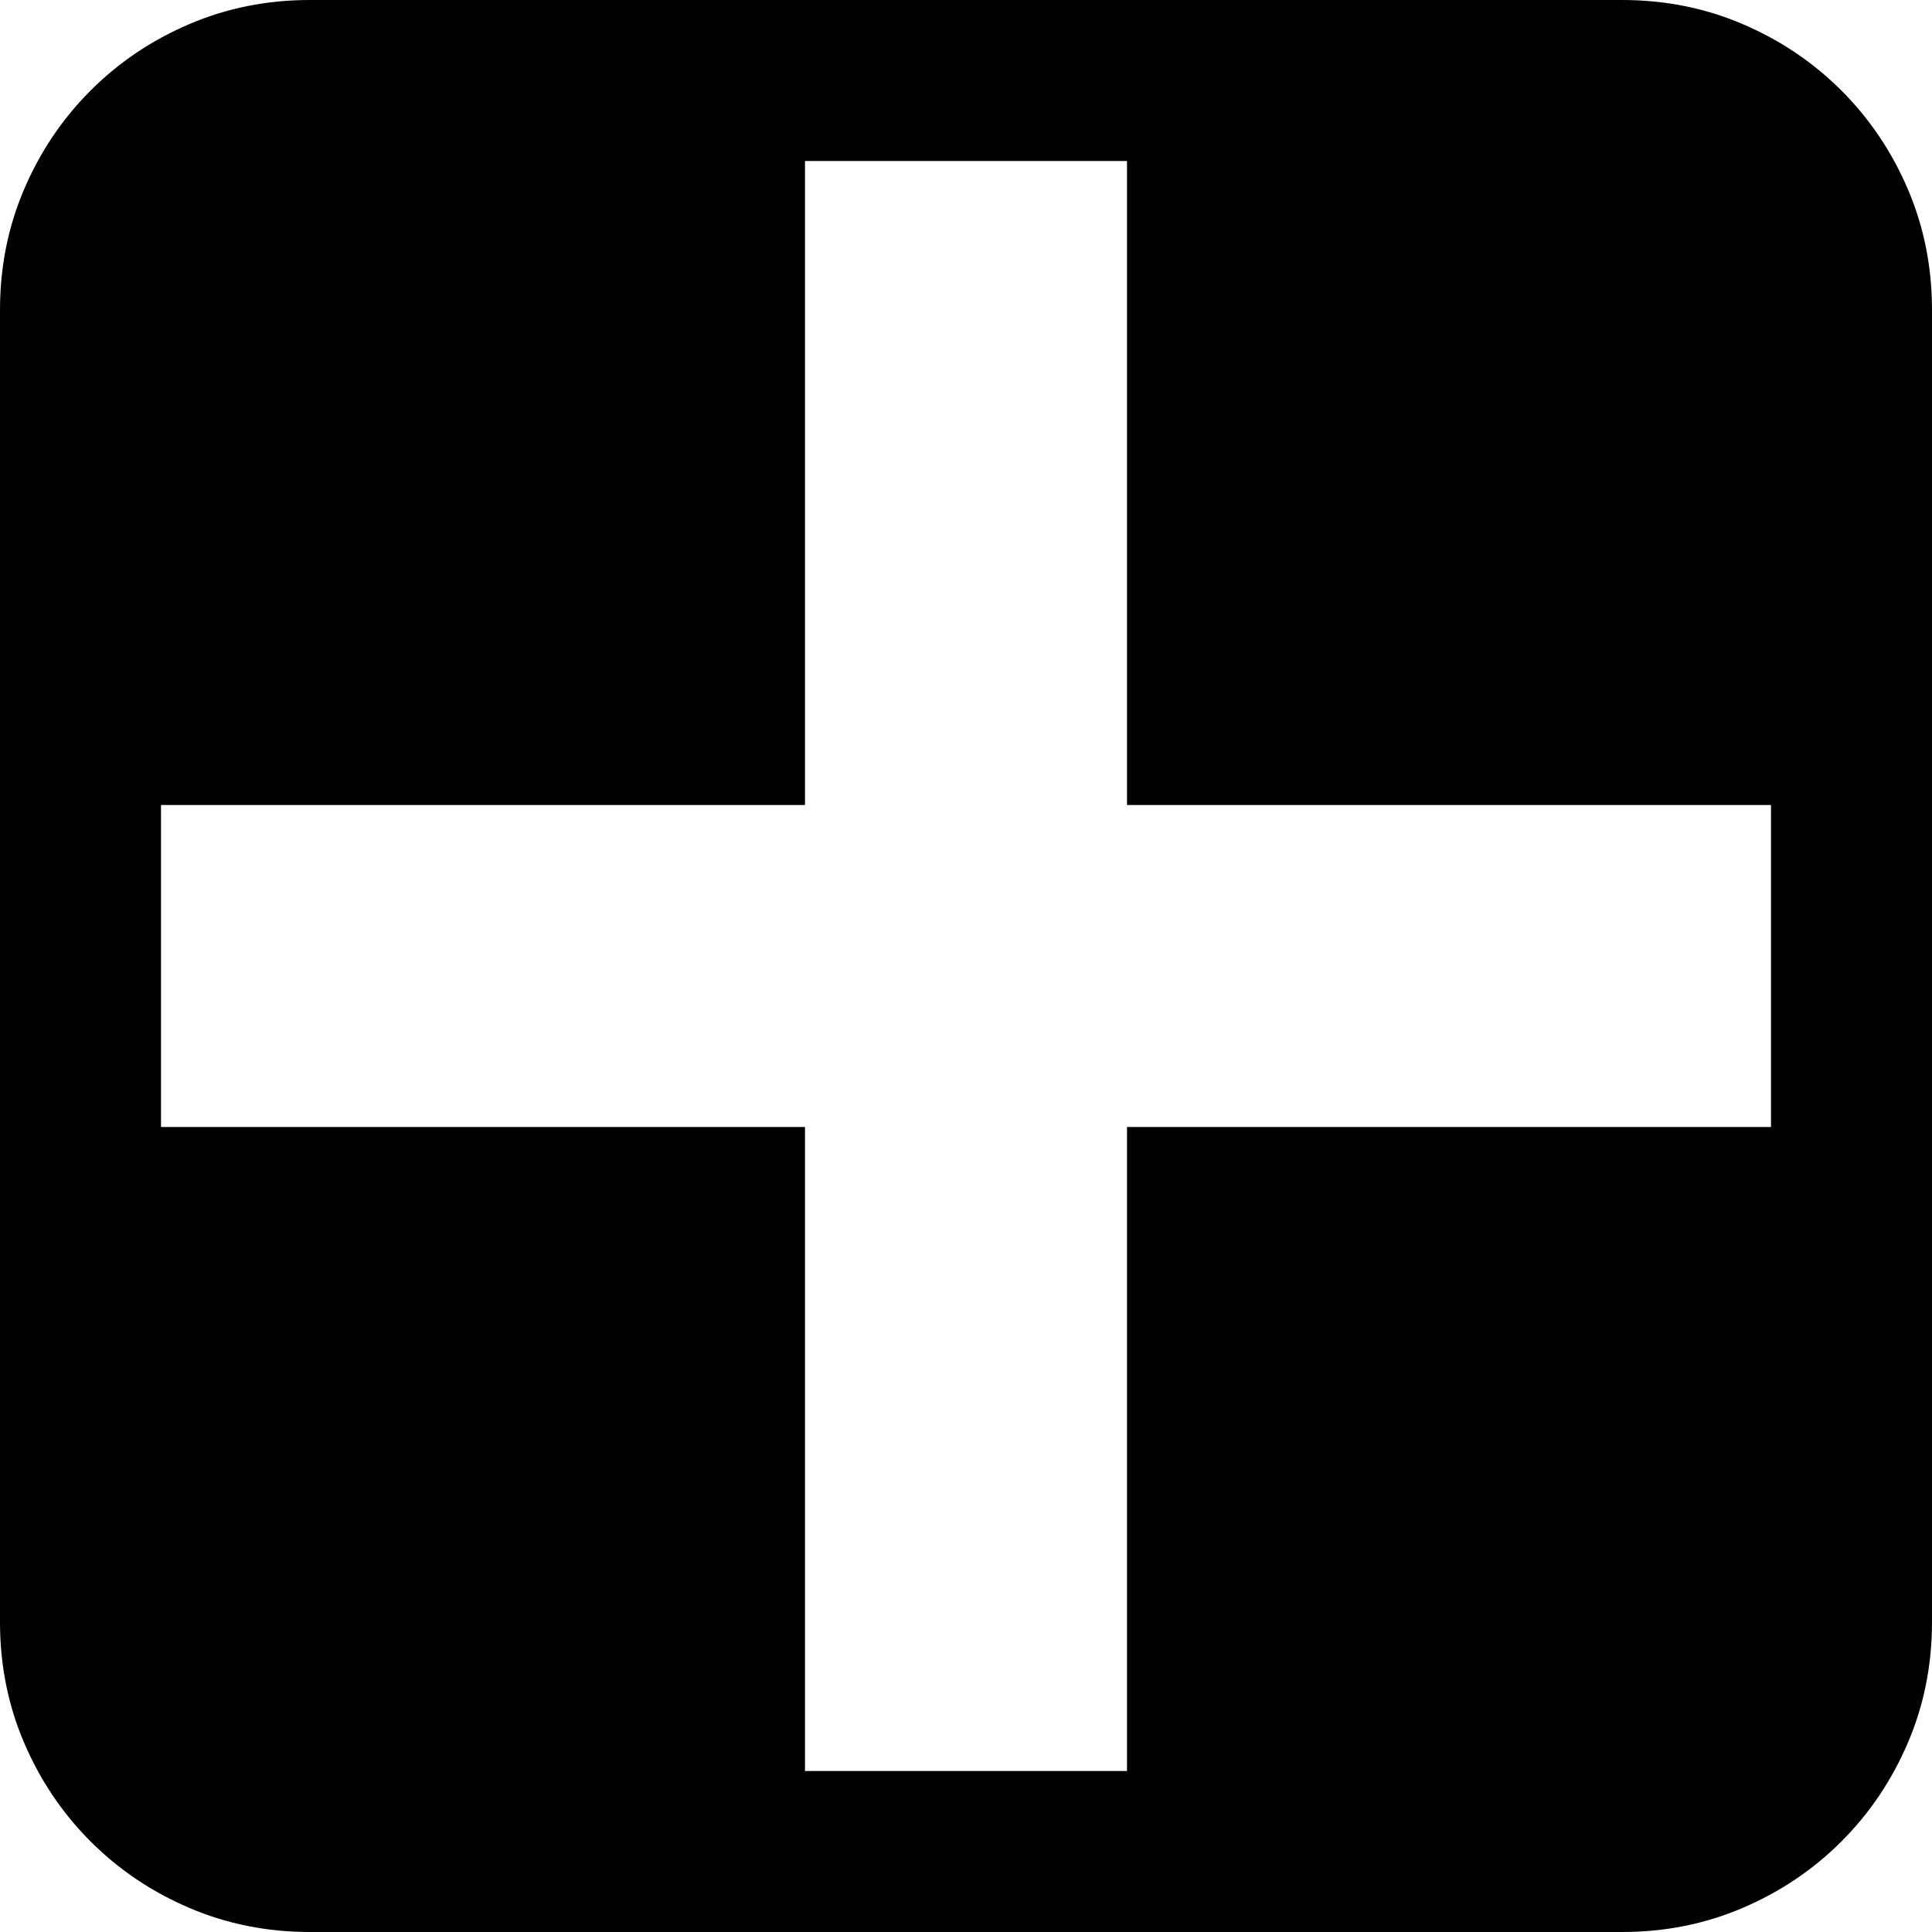 <svg width="24" height="24" viewBox="0 0 24 24" fill="none" xmlns="http://www.w3.org/2000/svg">
<path d="M20.15 0C20.683 0 21.183 0.1 21.65 0.3C22.117 0.5 22.525 0.775 22.875 1.125C23.225 1.475 23.5 1.883 23.7 2.35C23.9 2.817 24 3.317 24 3.85V20.15C24 20.683 23.9 21.183 23.7 21.65C23.5 22.117 23.225 22.525 22.875 22.875C22.525 23.225 22.117 23.5 21.65 23.7C21.183 23.9 20.683 24 20.15 24H3.85C3.317 24 2.817 23.9 2.35 23.7C1.883 23.5 1.475 23.225 1.125 22.875C0.775 22.525 0.5 22.117 0.3 21.65C0.1 21.183 0 20.683 0 20.15V3.85C0 3.317 0.1 2.817 0.3 2.35C0.5 1.883 0.775 1.475 1.125 1.125C1.475 0.775 1.883 0.5 2.35 0.3C2.817 0.1 3.317 0 3.85 0H20.15ZM22 10H14V2H10V10H2V14H10V22H14V14H22V10Z" fill="black"/>
</svg>
